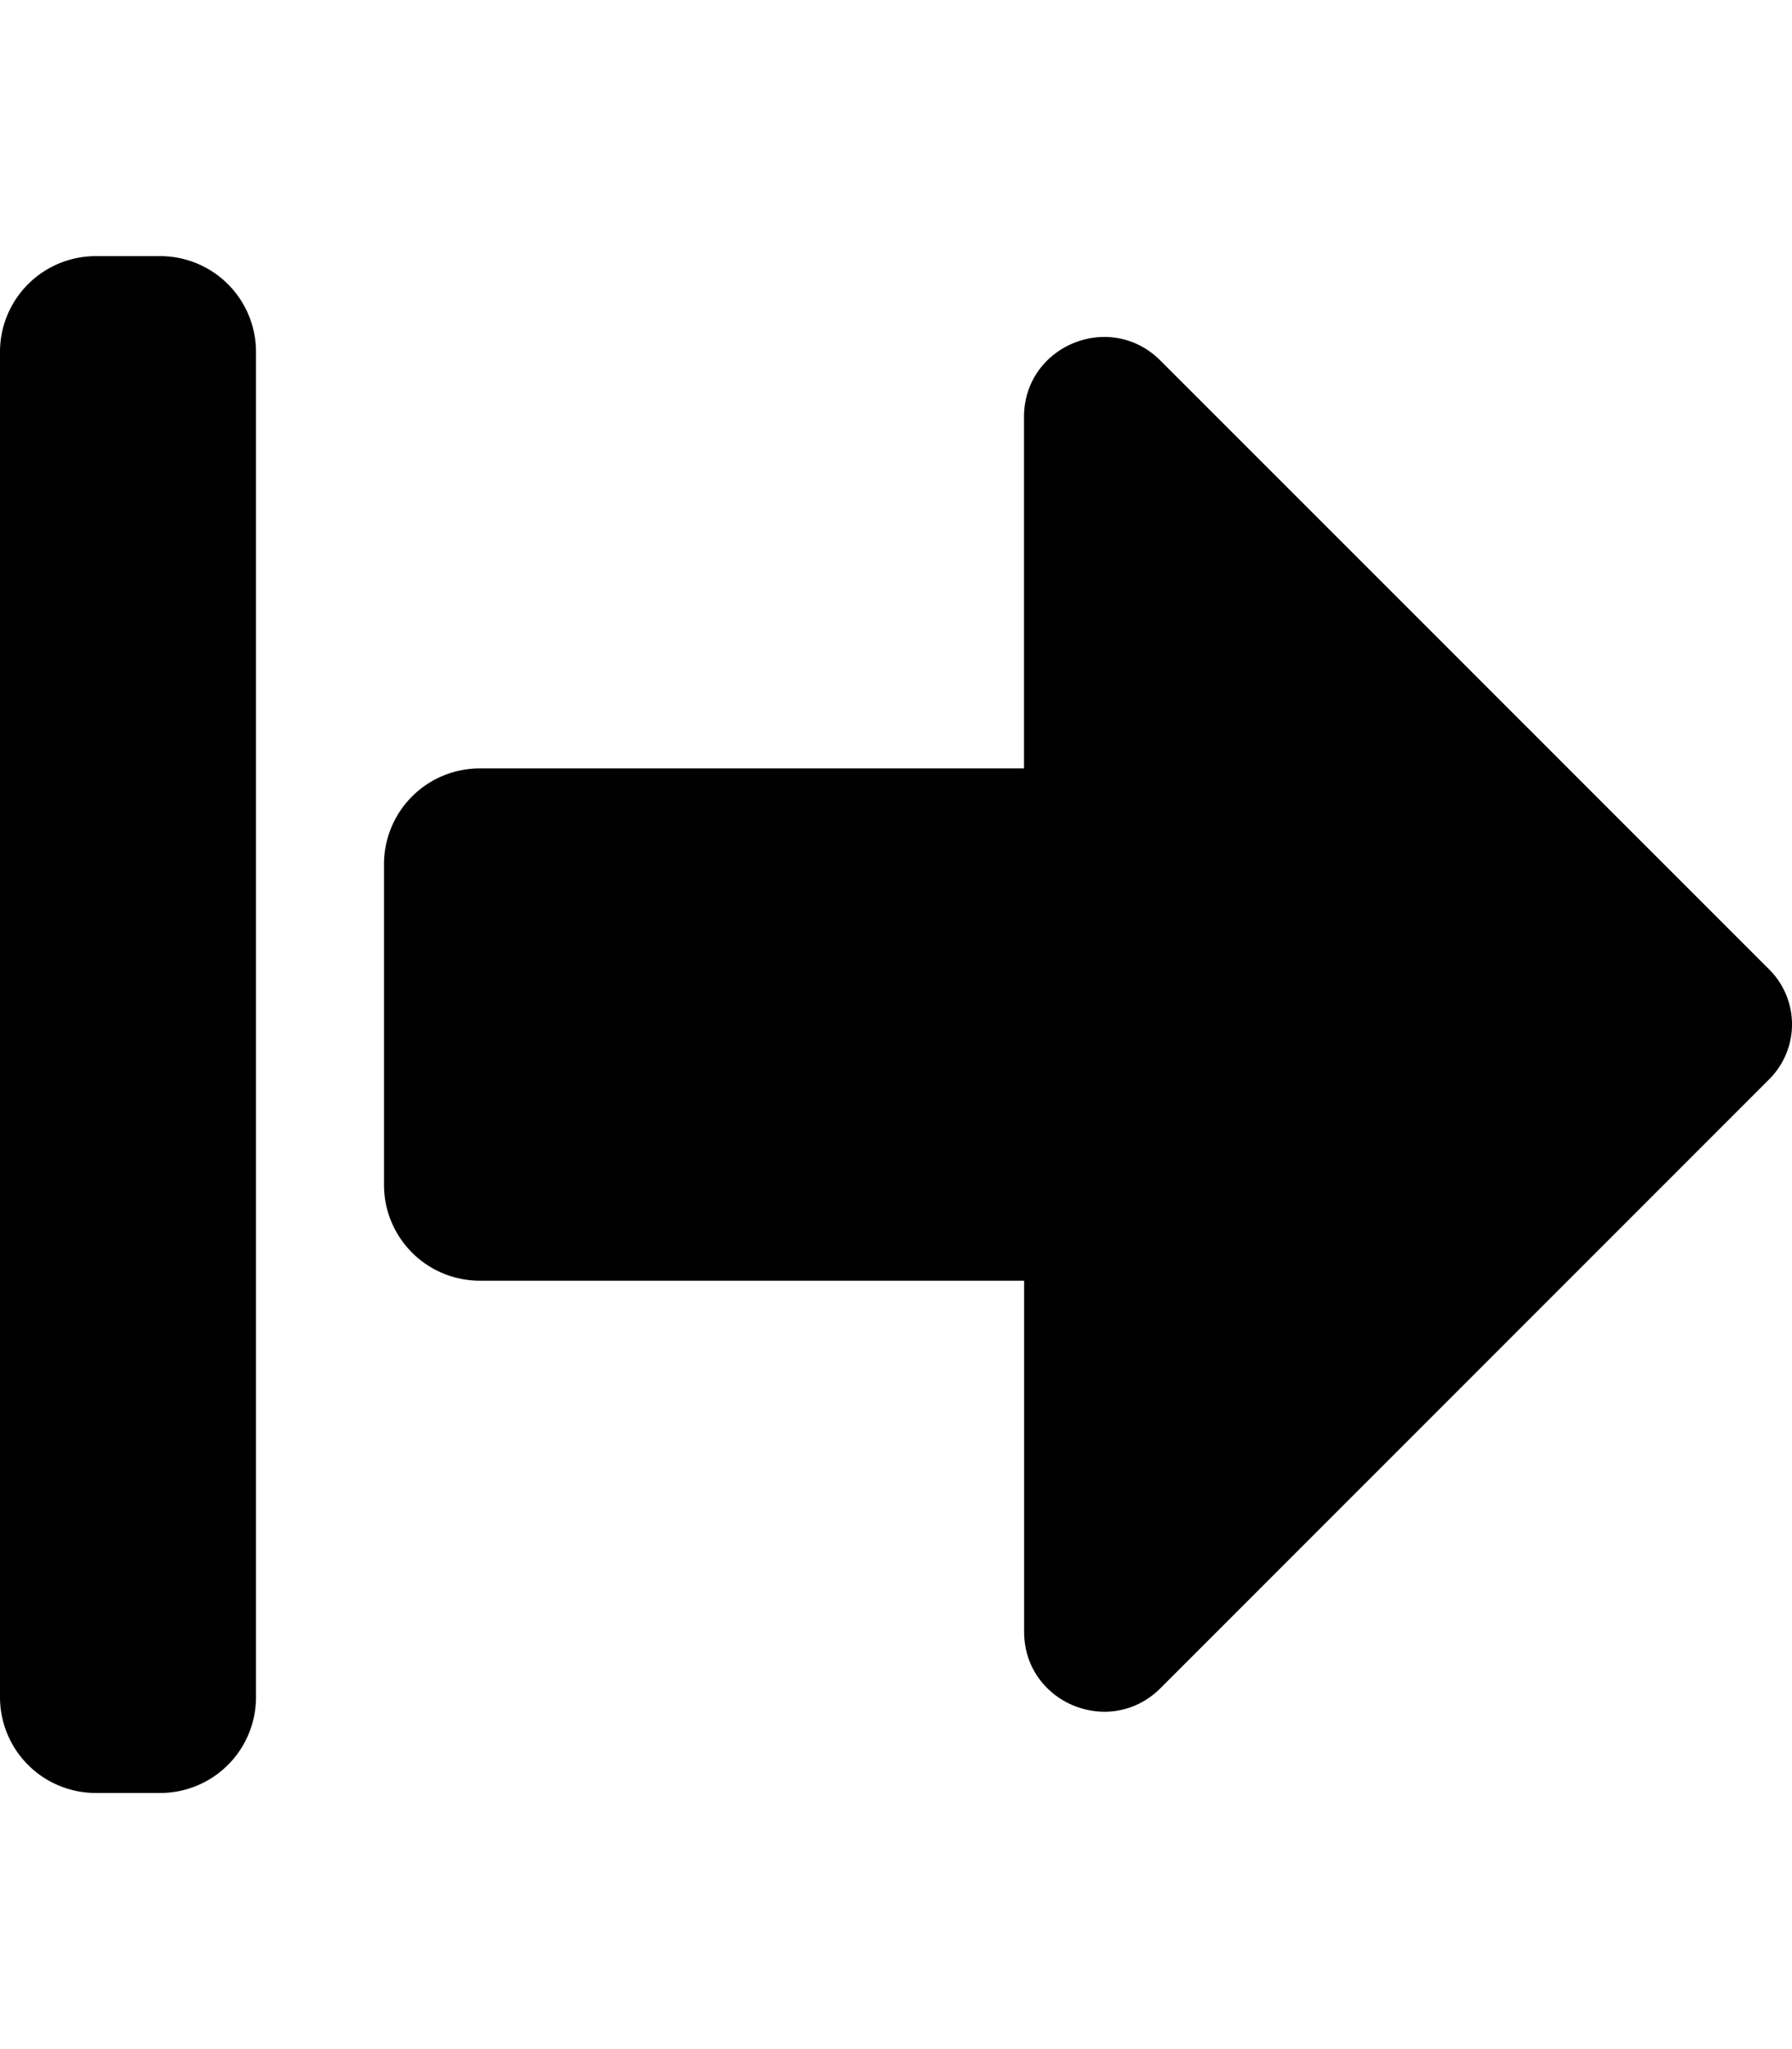 <svg aria-hidden="true" focusable="false" data-prefix="fad" data-icon="arrow-alt-from-left" role="img" xmlns="http://www.w3.org/2000/svg" viewBox="0 0 448 512" class="svg-inline--fa fa-arrow-alt-from-left fa-w-14 fa-3x"><g class="fa-group"><path fill="currentColor" d="M0 424V88a23.94 23.94 0 0 1 24-24h16a23.94 23.94 0 0 1 24 24v336a23.94 23.94 0 0 1-24 24H24a23.94 23.94 0 0 1-24-24z" class="fa-secondary"></path><path fill="currentColor" d="M96 296v-80a23.94 23.94 0 0 1 24-24h136v-87.8c0-17.8 21.51-26.7 34.11-14.1l152.26 152.2a19.36 19.36 0 0 1 0 27.3L290.14 421.8c-12.6 12.6-34.11 3.7-34.11-14.1V320H120a23.94 23.94 0 0 1-24-24z" class="fa-primary"></path></g></svg>